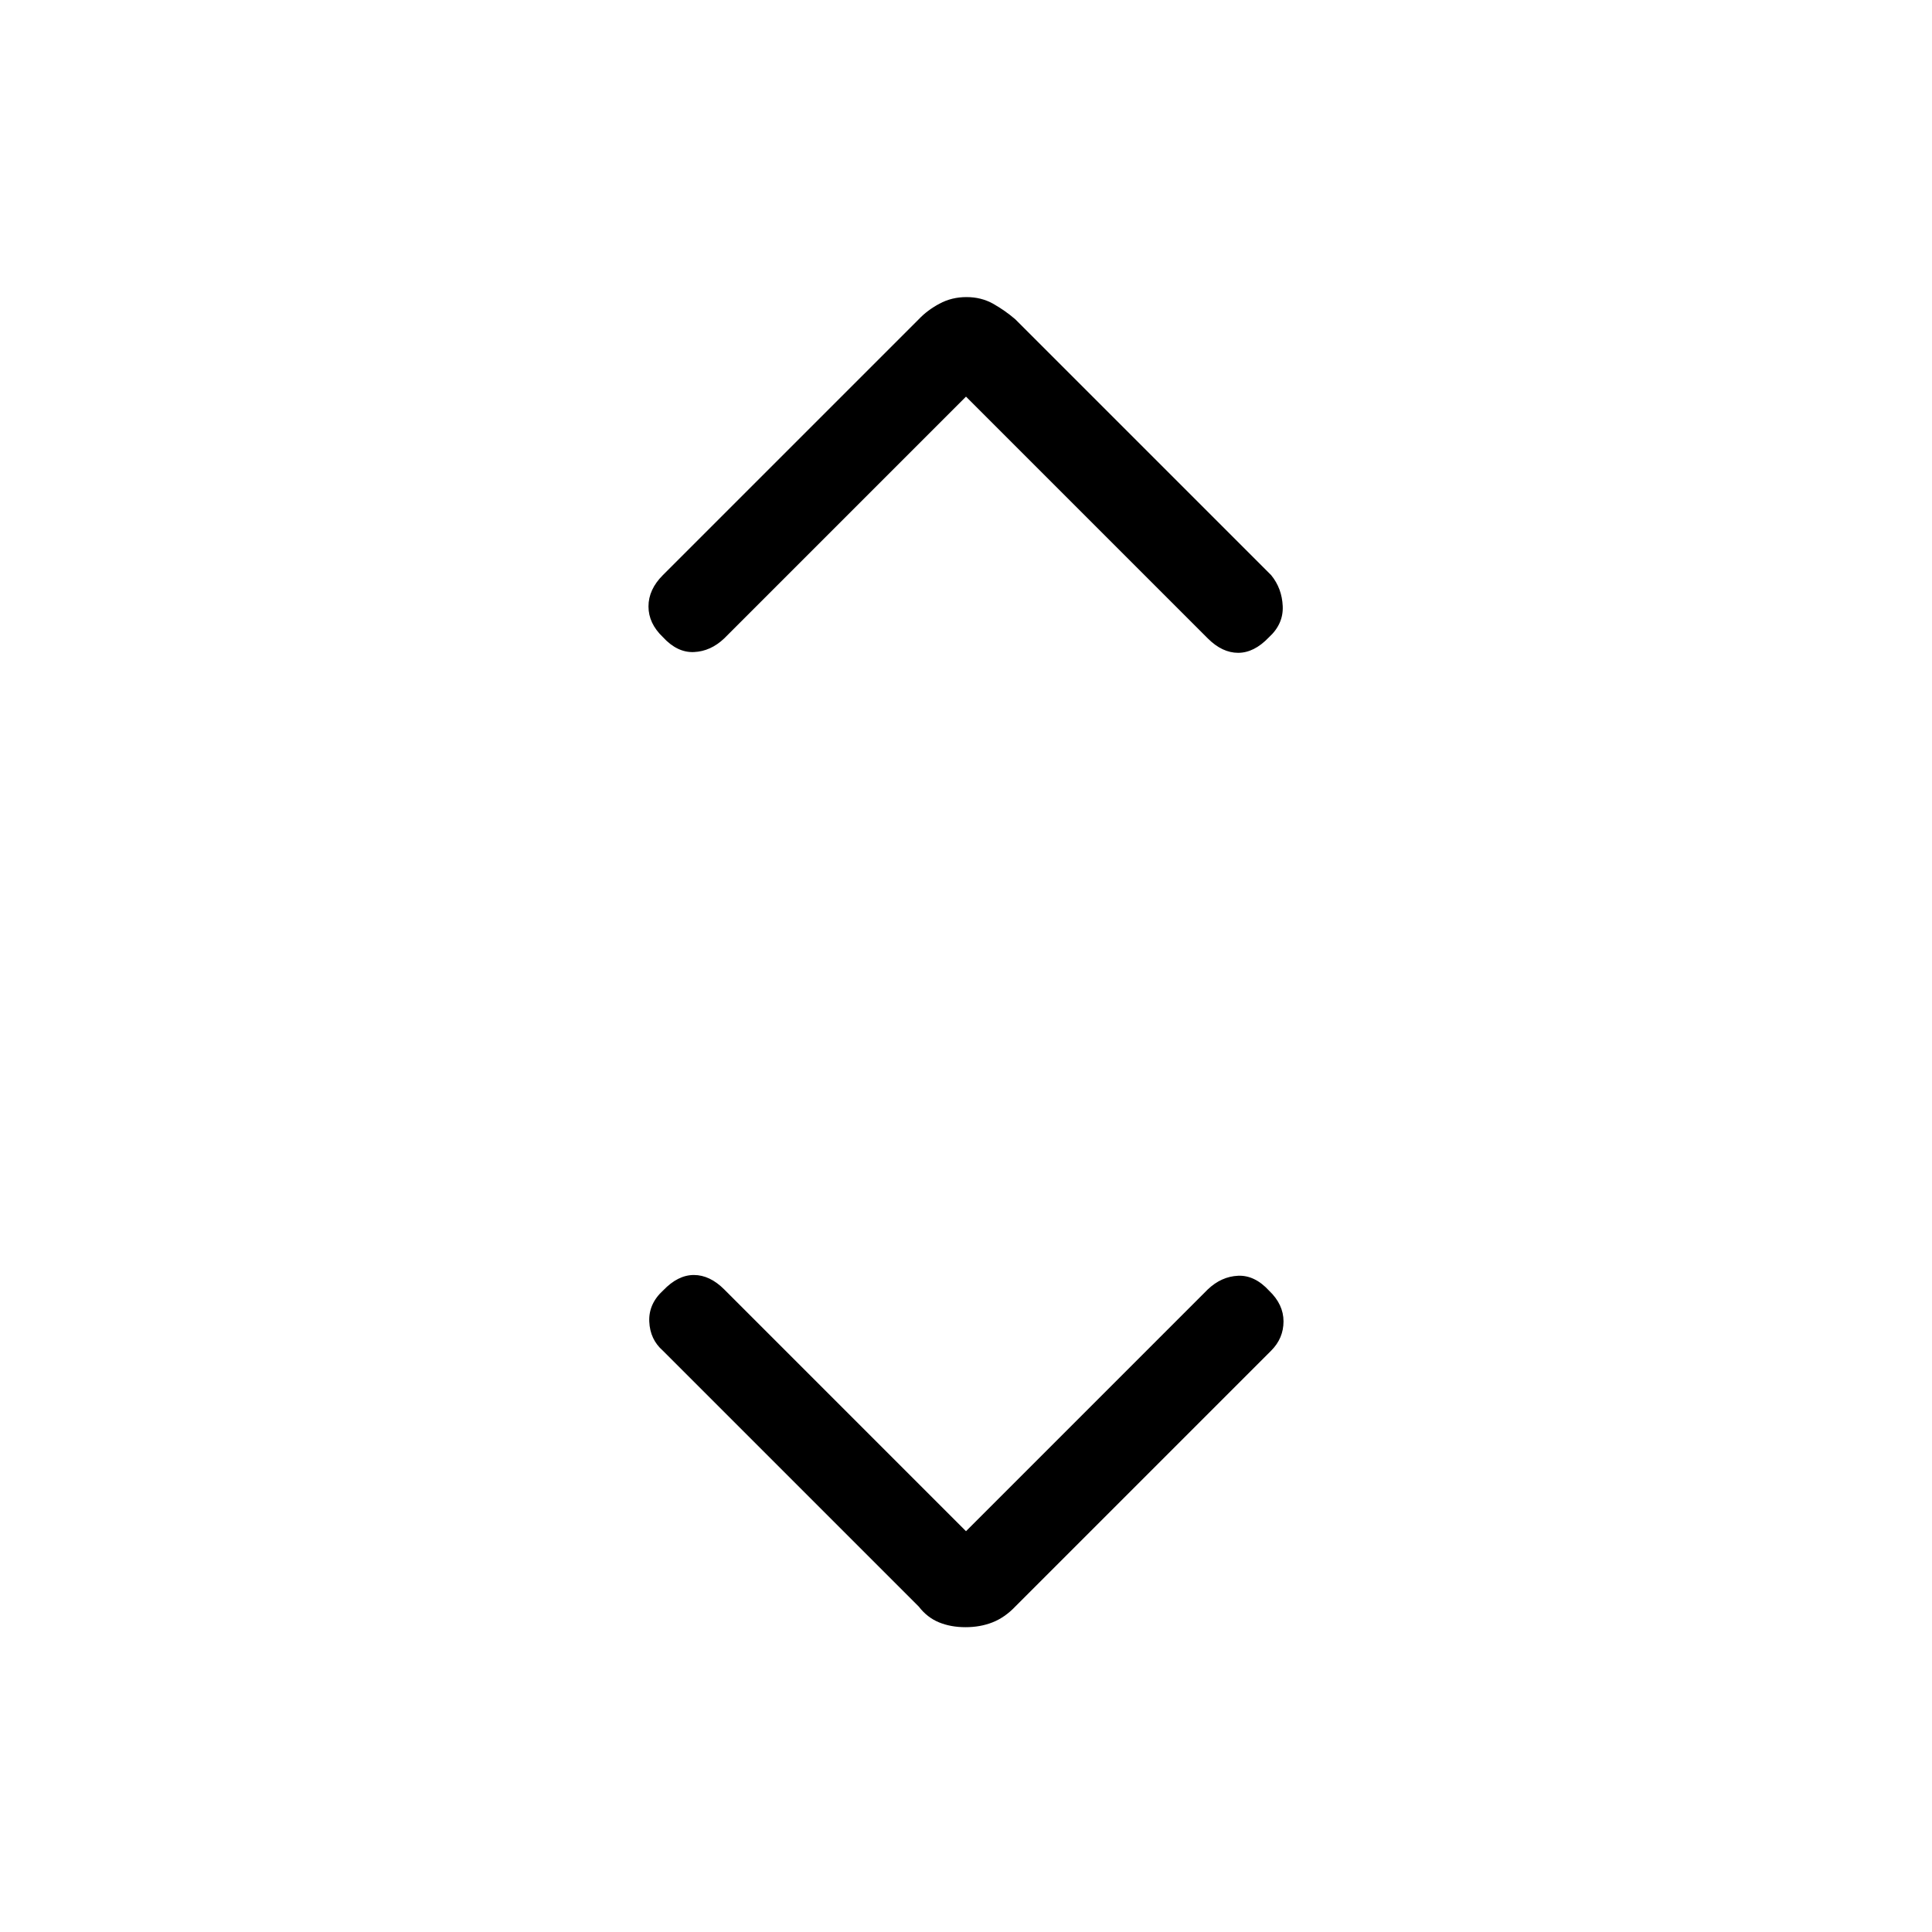 <svg xmlns="http://www.w3.org/2000/svg" height="48" viewBox="0 -960 960 960" width="48"><path d="m480-199.15 120.15-120.16q6.72-6.38 15.01-6.77 8.3-.38 15.46 7.43 7.15 6.81 7.15 15.23 0 8.42-6.15 14.57L504.46-161.69q-5.16 5.41-11.26 7.82t-13.44 2.41q-7.33 0-13.2-2.41-5.86-2.41-10.02-7.82L329.38-288.85q-6.38-5.58-6.76-14.44-.39-8.86 6.92-15.52 7.31-7.65 15.23-7.65 7.92 0 15.08 7.15L480-199.15Zm0-563.77L359.85-642.77q-6.72 6.39-15.01 6.77-8.3.38-15.46-7.43-7.15-6.81-7.15-15.23 0-8.42 7.15-15.57l127.16-127.15q4.16-4.42 10.26-7.71t13.44-3.29q7.33 0 13.2 3.29 5.86 3.29 11.02 7.71l127.16 127.15q5.38 6.58 5.76 15.44.39 8.87-6.92 15.52-7.31 7.65-15.23 7.65-7.92 0-15.08-7.15L480-762.92Z"/></svg>